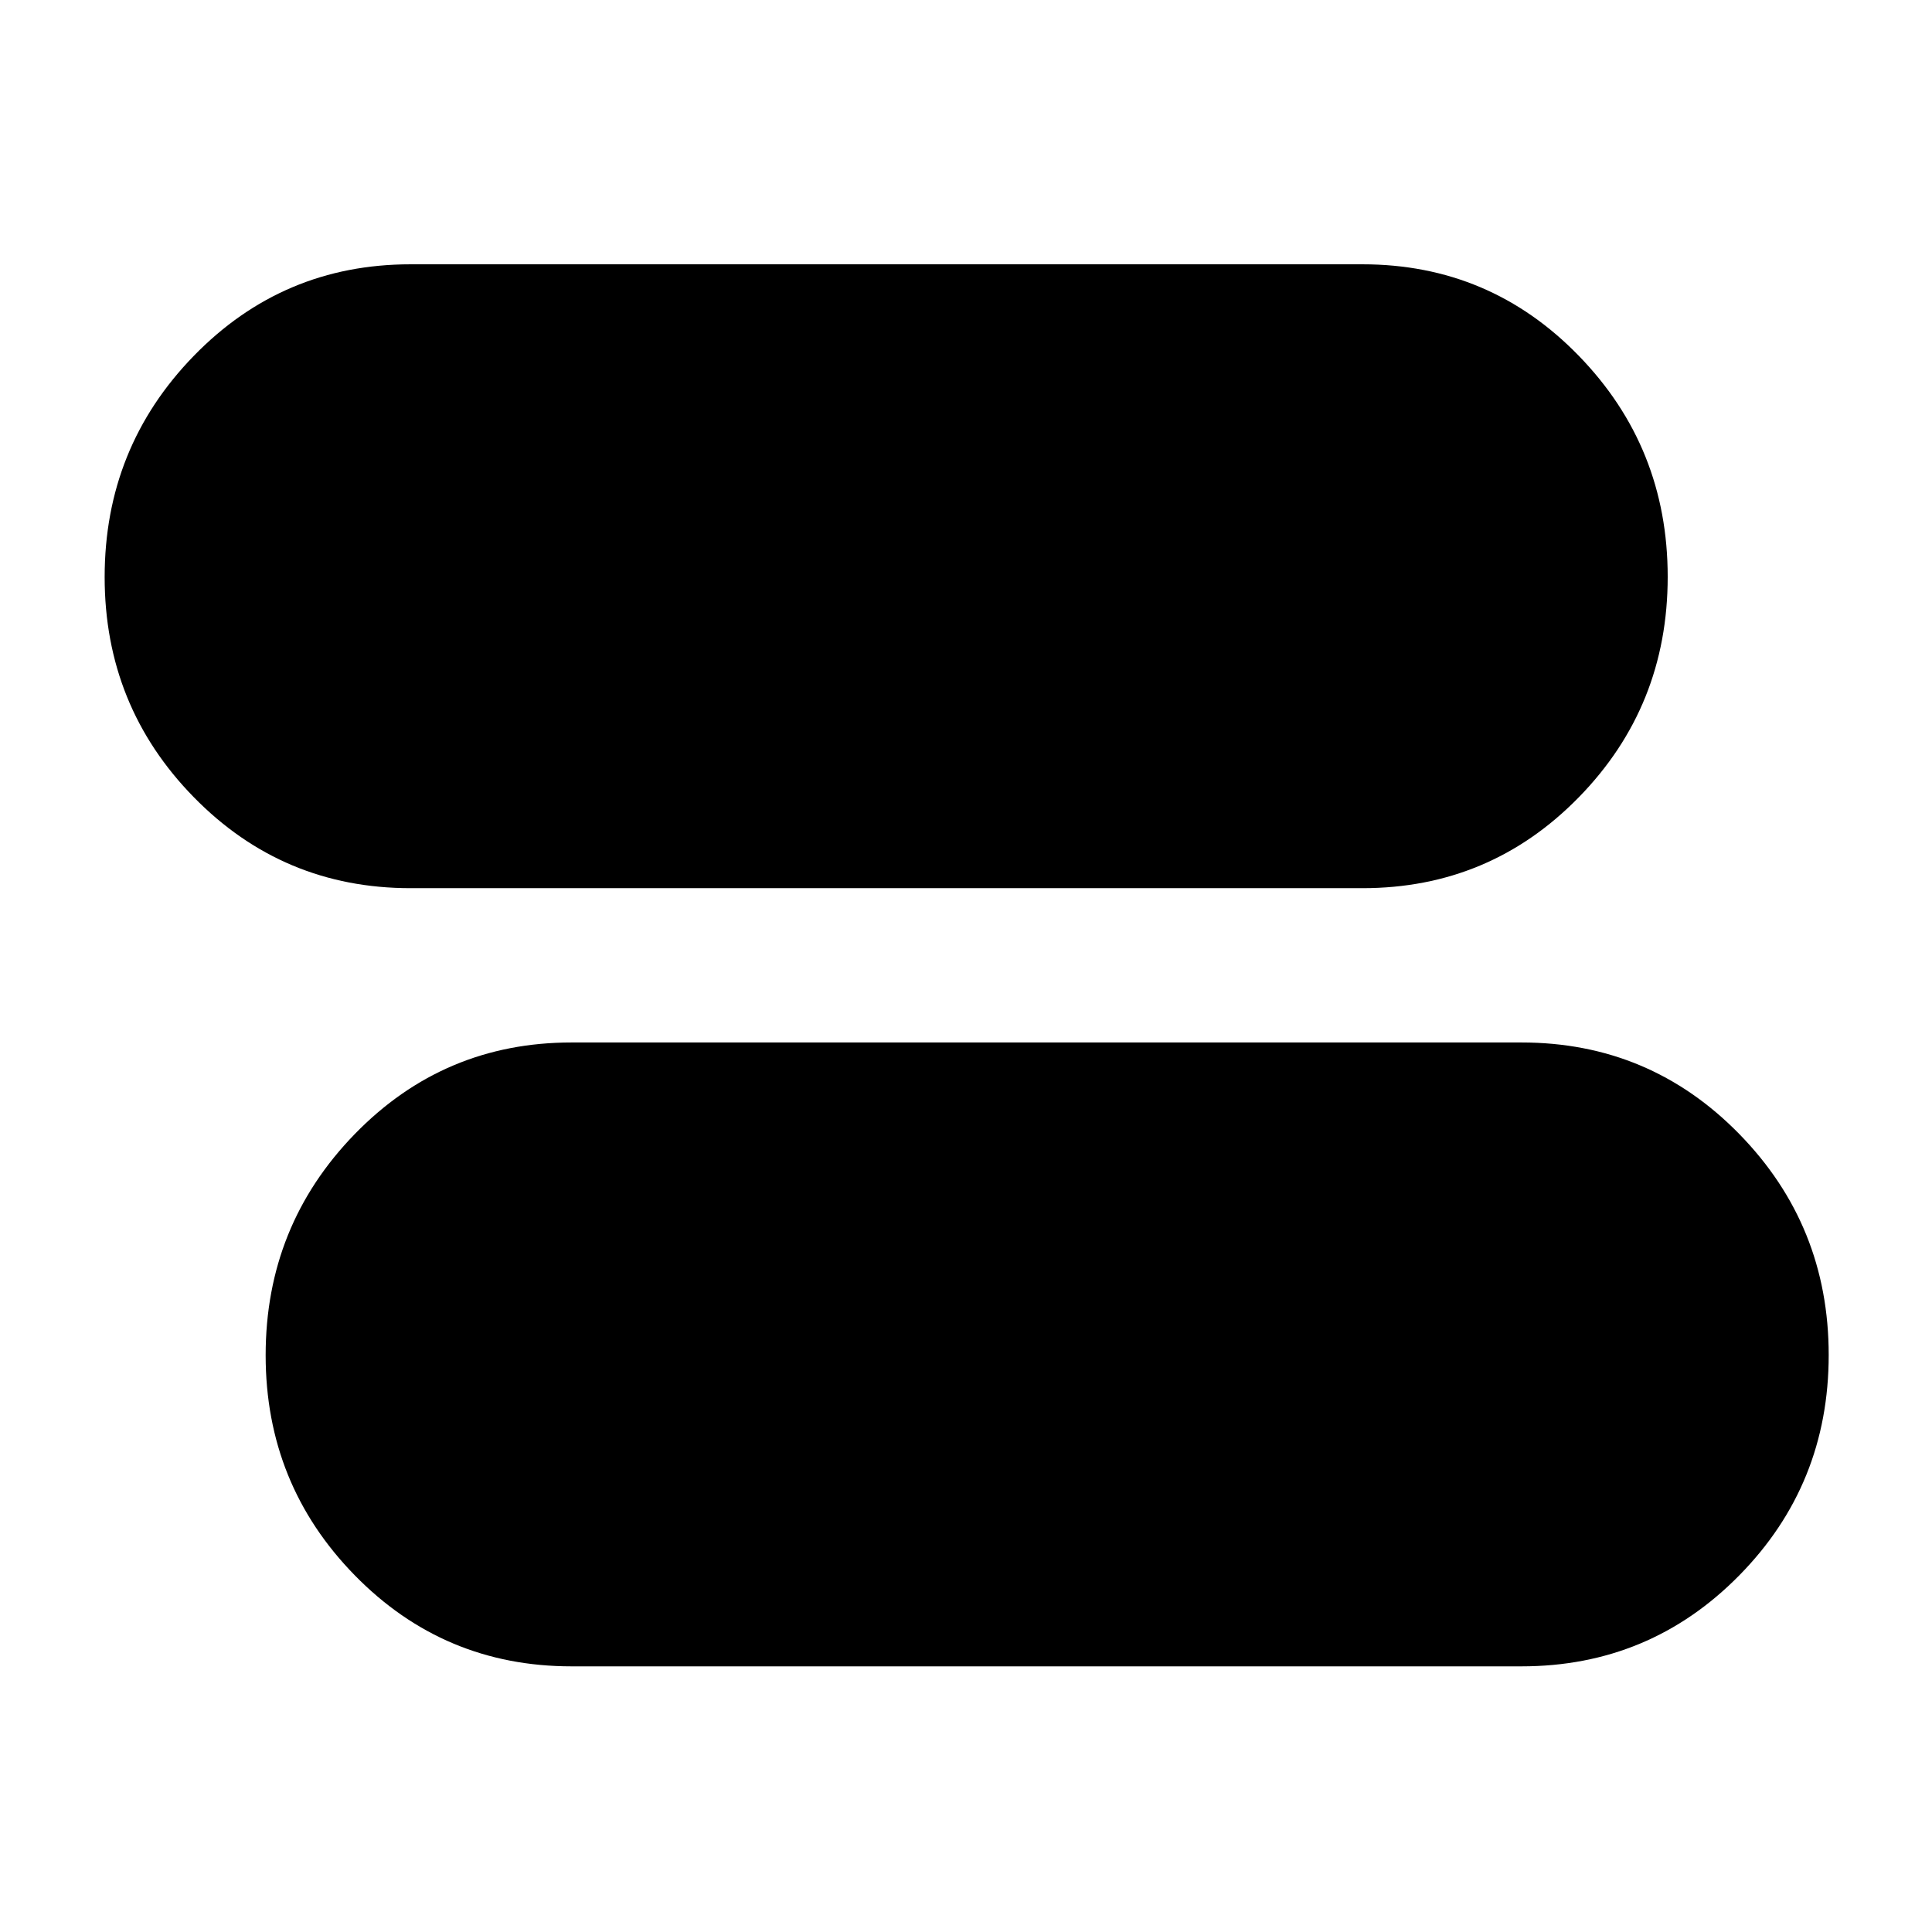 <svg xmlns="http://www.w3.org/2000/svg" height="40" viewBox="0 -960 960 960" width="40"><path d="M284-132q-63.46 0-107.73-45.25T132-286.59q0-64.36 44.27-109.89Q220.54-442 284-442h472q63.73 0 108.2 45.45 44.47 45.46 44.47 109.84T864.2-177.17Q819.73-132 756-132H284Zm-80-386.67q-63.46 0-107.73-45.24Q52-609.16 52-673.25q0-64.37 44.27-109.89 44.27-45.53 107.73-45.53h473q63.32 0 107.49 45.46 44.18 45.45 44.18 109.83t-44.18 109.55Q740.32-518.67 677-518.67H204Z"/></svg>